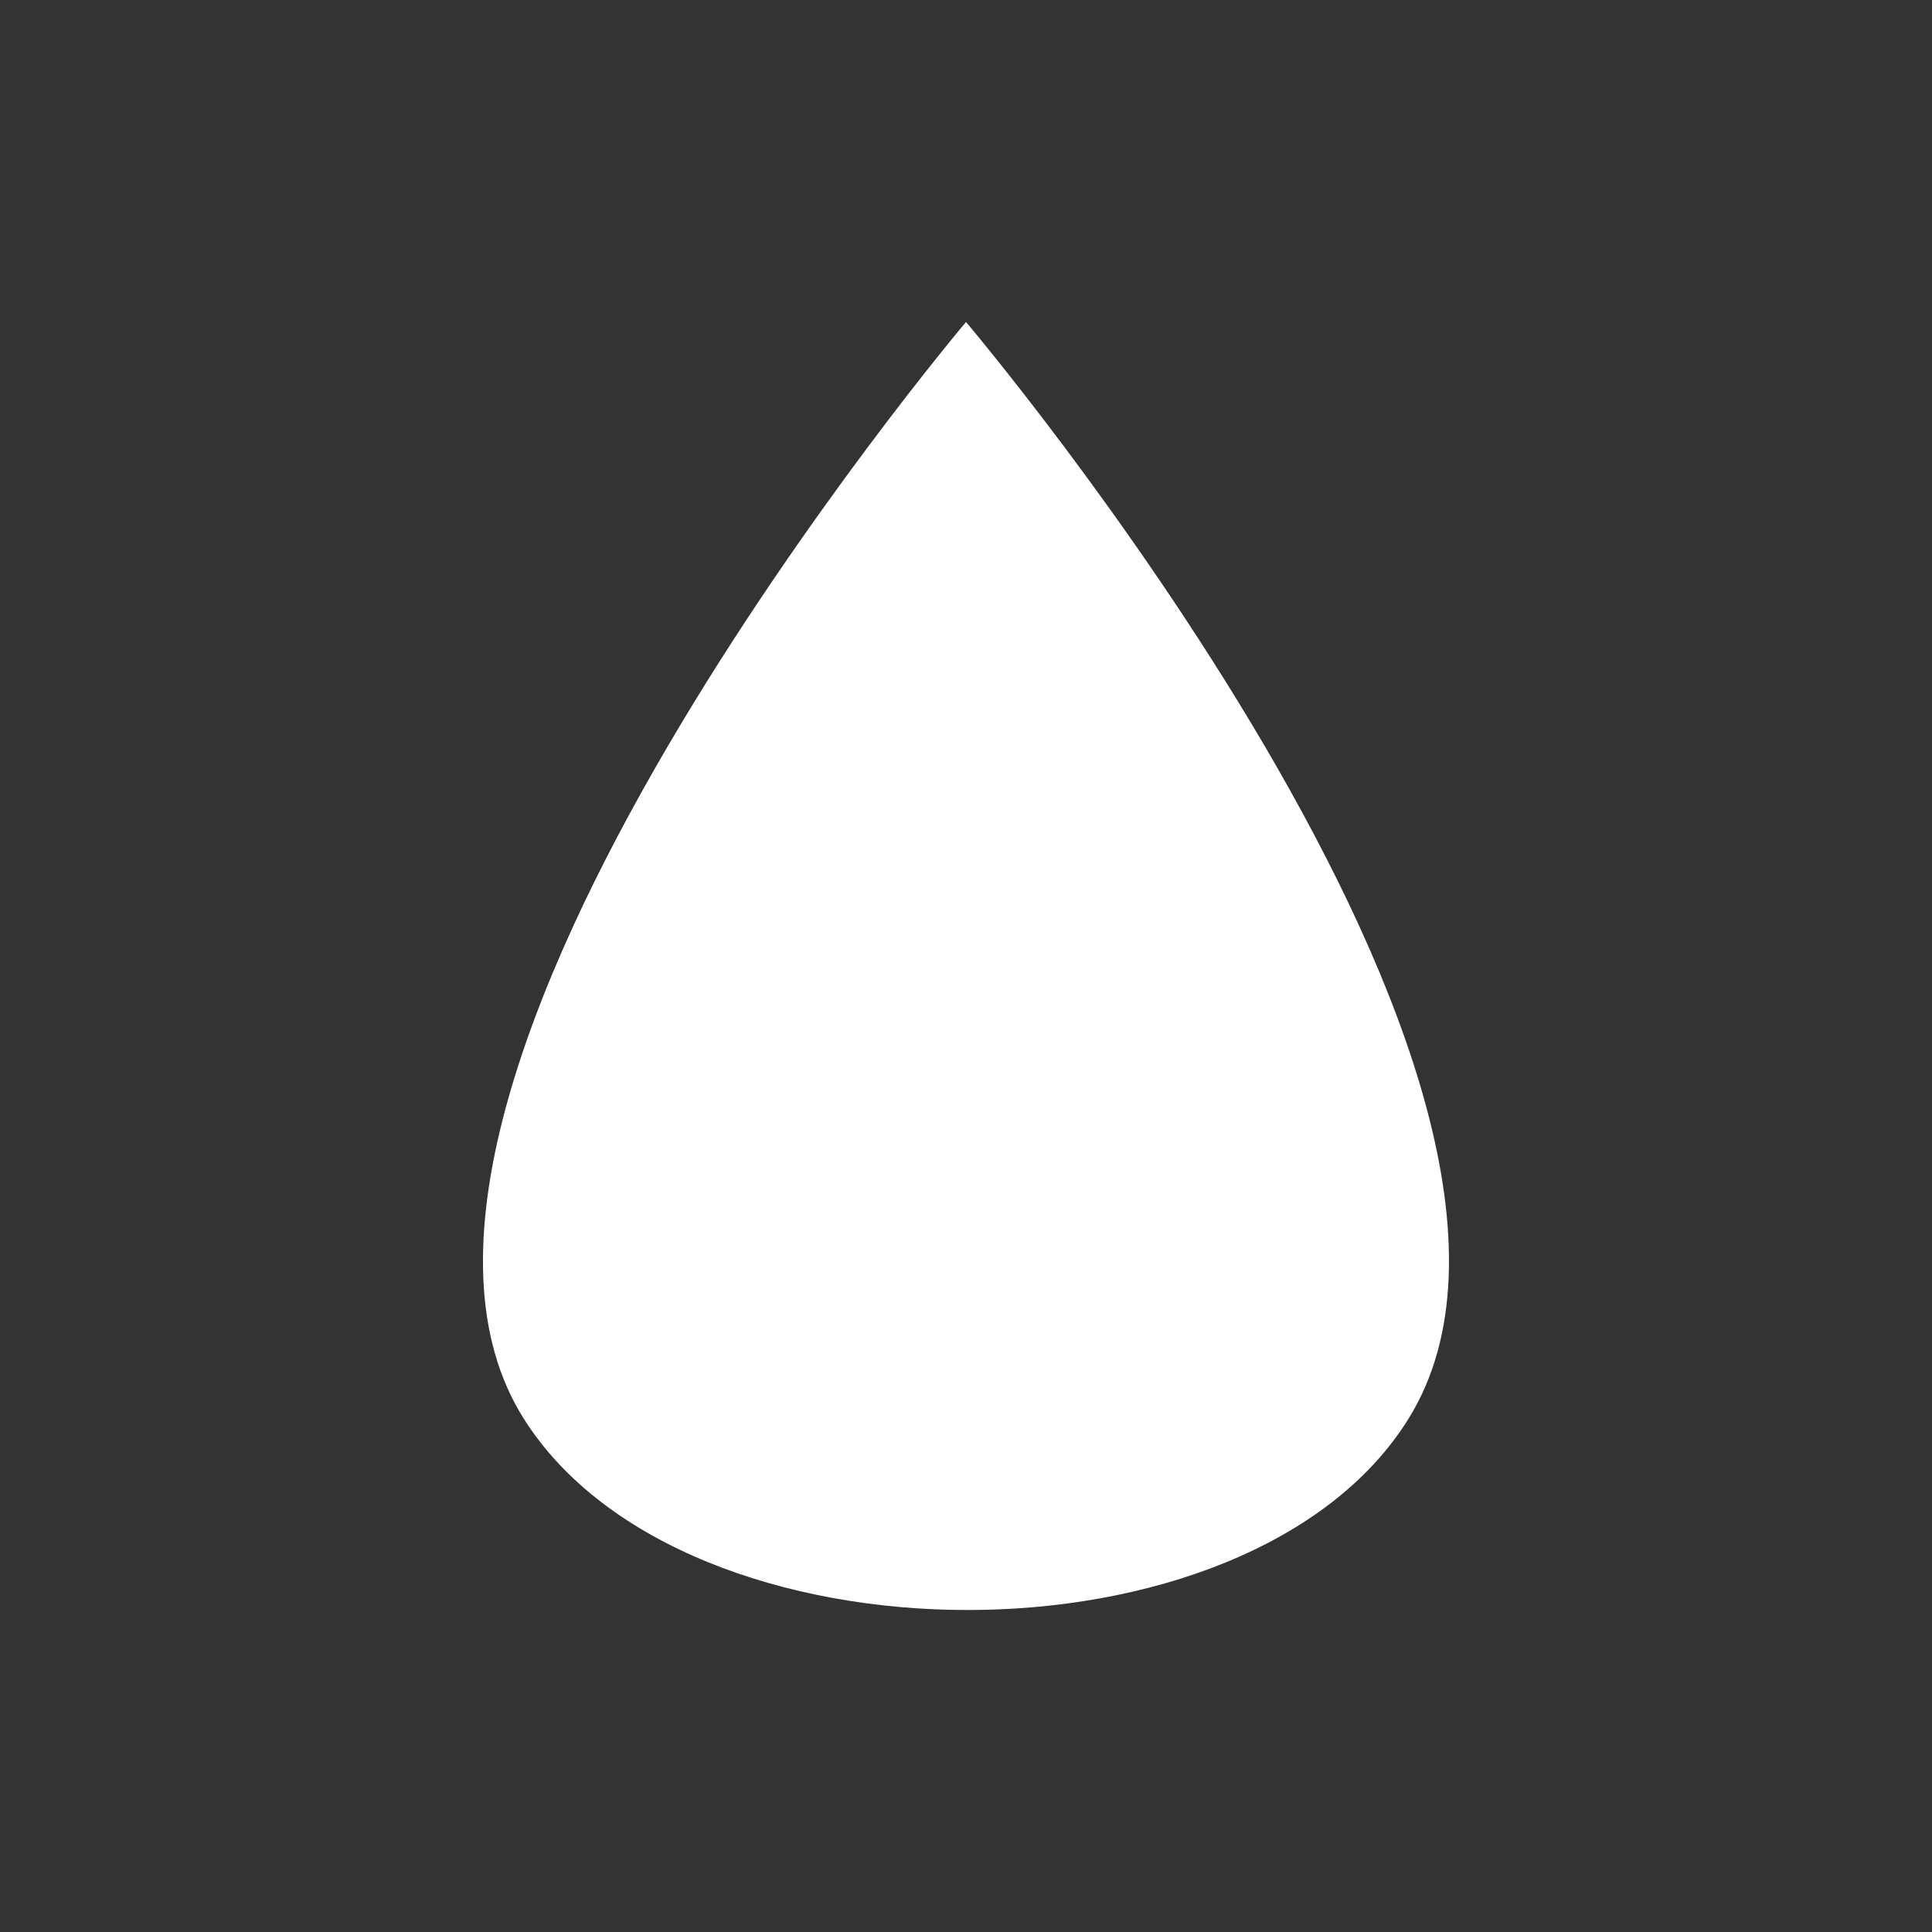 <?xml version="1.0" encoding="UTF-8" standalone="no"?>
<svg xmlns="http://www.w3.org/2000/svg" height="24" width="24" version="1.1">
 <rect width="100%" height="100%" fill="#333333" stroke="none"/>
 <defs>
  <style type="text/css" id="current-color-scheme">
   .ColorScheme-Text { color:#ffffff; } .ColorScheme-Highlight { color:#5294e2; }
  </style>
 </defs>
 <g>
  <path class="ColorScheme-Text" d="m 12,4 c 0,0 -8.075,9.554 -5.49,13.629 2,3.153 9.007,3.17 10.984,0 C 20.065,13.506 12,4 12,4 Z" style="fill:currentColor"/>
 </g>
</svg>
